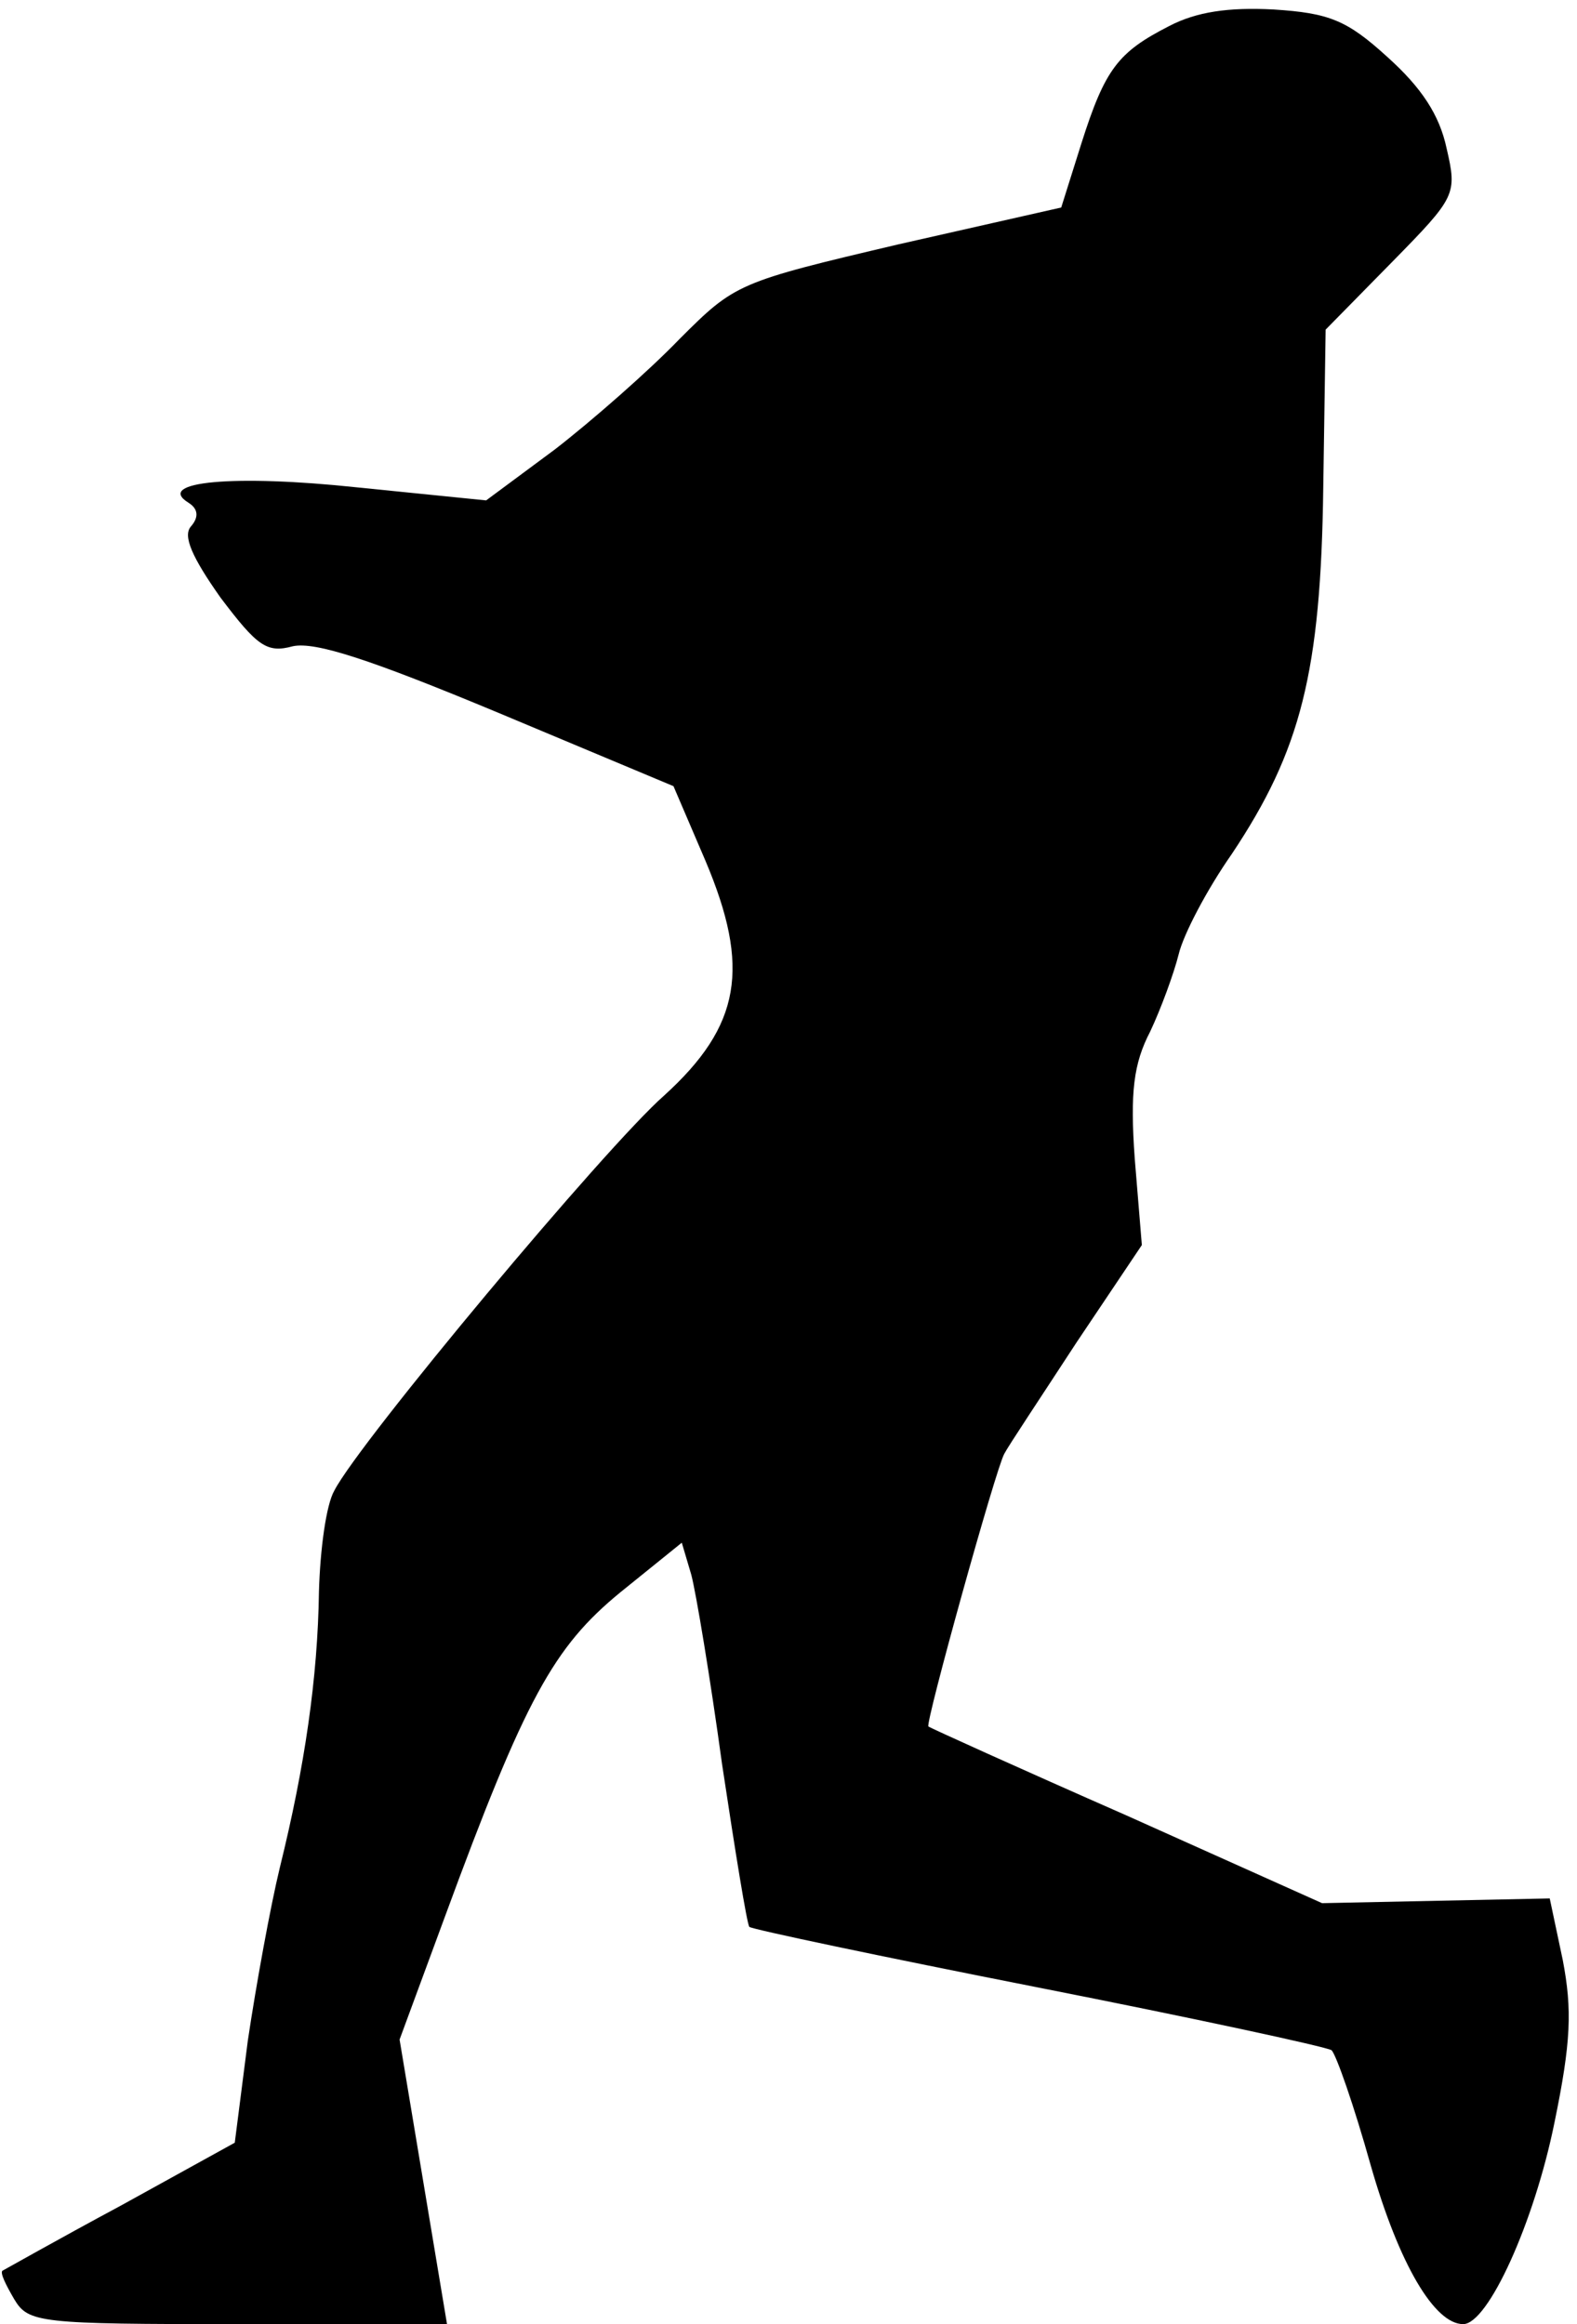 <?xml version="1.0" standalone="no"?>
<!DOCTYPE svg PUBLIC "-//W3C//DTD SVG 20010904//EN"
 "http://www.w3.org/TR/2001/REC-SVG-20010904/DTD/svg10.dtd">
<svg version="1.0" xmlns="http://www.w3.org/2000/svg"
 width="133pt" height="196pt" viewBox="0 0 133 196"
 preserveAspectRatio="xMidYMid meet">
<g transform="translate(0,196) scale(0.1,-0.1)"
fill="#000000" stroke="none">
<path fill="#000000" stroke="none" d="M986 1938 c-43 -22 -54 -36 -74 -99
l-17 -54 -137 -31 c-136 -32 -138 -33 -185 -80 -26 -27 -74 -69 -105 -93 l-58
-43 -109 11 c-103 11 -171 5 -142 -13 8 -5 9 -12 2 -20 -7 -8 1 -26 25 -60 31
-41 39 -47 61 -41 19 4 65 -11 173 -56 l148 -62 27 -63 c38 -90 30 -139 -35
-198 -49 -43 -257 -292 -278 -333 -7 -12 -12 -50 -13 -85 -1 -73 -12 -148 -33
-233 -8 -33 -20 -99 -27 -146 l-11 -86 -96 -53 c-54 -29 -98 -54 -100 -55 -2
-2 3 -12 10 -24 12 -20 21 -21 189 -21 l176 0 -20 120 -20 120 38 103 c68 185
92 228 148 274 l52 42 8 -27 c4 -15 16 -87 26 -160 11 -73 21 -135 23 -137 2
-2 111 -25 243 -51 132 -26 243 -50 248 -53 4 -4 19 -47 33 -97 24 -84 54
-134 78 -134 21 0 60 86 77 170 14 68 15 95 7 137 l-11 52 -96 -2 -96 -2 -165
74 c-91 40 -166 74 -167 75 -3 2 57 218 64 230 3 6 31 48 61 94 l55 82 -6 73
c-4 56 -1 80 13 107 9 19 20 49 24 65 4 17 24 55 45 85 58 87 75 153 77 309
l2 133 56 57 c54 55 55 57 46 96 -6 28 -21 51 -50 77 -34 31 -49 37 -96 40
-38 2 -65 -2 -88 -14z"/>
</g>
</svg>
